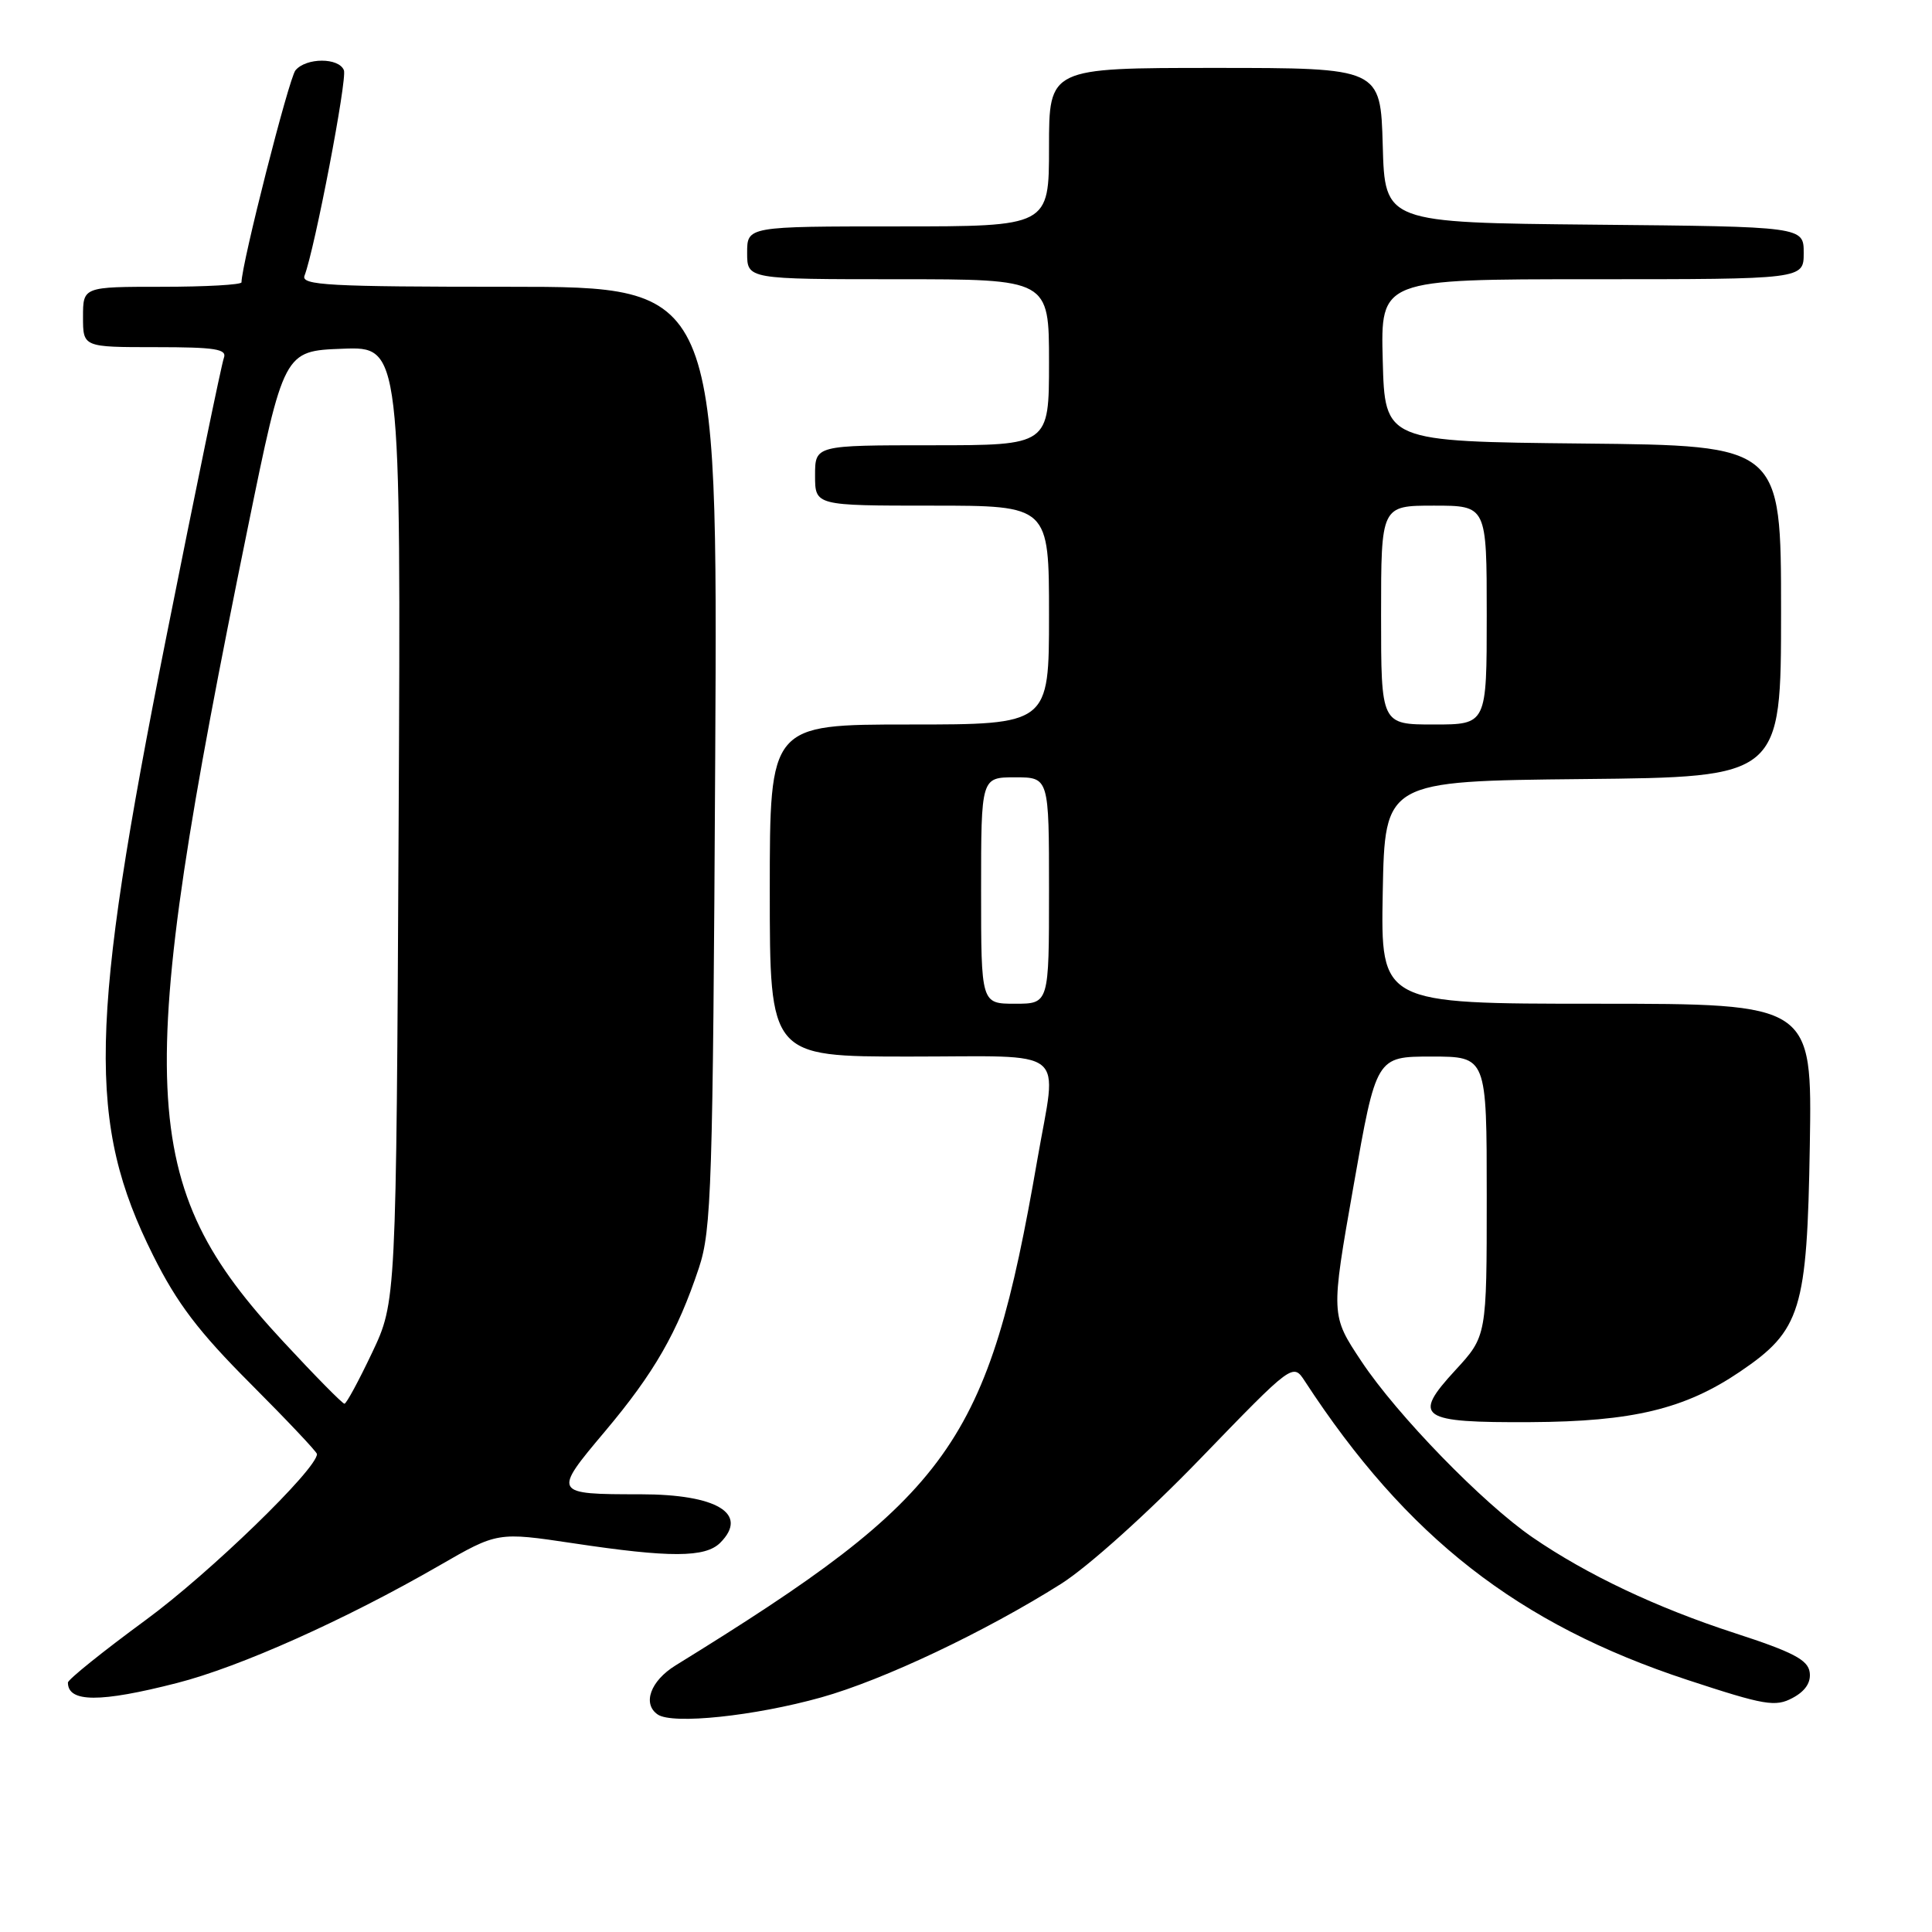 <?xml version="1.0" encoding="UTF-8" standalone="no"?>
<!DOCTYPE svg PUBLIC "-//W3C//DTD SVG 1.1//EN" "http://www.w3.org/Graphics/SVG/1.1/DTD/svg11.dtd" >
<svg xmlns="http://www.w3.org/2000/svg" xmlns:xlink="http://www.w3.org/1999/xlink" version="1.1" viewBox="0 0 256 256">
 <g >
 <path fill="currentColor"
d=" M 108.83 224.91 C 117.05 222.61 130.53 216.22 140.61 209.86 C 144.16 207.61 152.08 200.50 159.07 193.26 C 171.32 180.59 171.32 180.59 172.91 183.03 C 186.38 203.68 201.16 215.22 223.60 222.60 C 233.85 225.97 235.25 226.21 237.54 224.98 C 239.22 224.08 239.99 222.92 239.79 221.57 C 239.56 219.94 237.55 218.89 229.91 216.41 C 219.53 213.04 210.28 208.66 203.07 203.71 C 196.50 199.20 185.12 187.50 180.40 180.39 C 176.33 174.27 176.33 174.27 179.35 157.14 C 182.36 140.00 182.36 140.00 189.68 140.00 C 197.00 140.00 197.00 140.00 197.00 158.52 C 197.00 177.04 197.00 177.04 192.84 181.56 C 187.07 187.82 188.09 188.52 202.81 188.44 C 216.33 188.37 223.26 186.70 230.55 181.76 C 238.64 176.28 239.45 173.65 239.81 151.75 C 240.12 133.00 240.12 133.00 211.53 133.00 C 182.95 133.00 182.95 133.00 183.22 118.25 C 183.50 103.50 183.50 103.50 209.75 103.23 C 236.00 102.97 236.00 102.97 236.00 81.00 C 236.00 59.03 236.00 59.03 209.75 58.77 C 183.50 58.50 183.50 58.50 183.22 47.75 C 182.93 37.00 182.93 37.00 210.97 37.00 C 239.00 37.00 239.00 37.00 239.00 33.52 C 239.00 30.03 239.00 30.03 211.25 29.77 C 183.50 29.50 183.50 29.50 183.22 19.25 C 182.93 9.00 182.93 9.00 160.97 9.00 C 139.00 9.00 139.00 9.00 139.00 19.50 C 139.00 30.00 139.00 30.00 119.00 30.00 C 99.00 30.00 99.00 30.00 99.00 33.50 C 99.00 37.00 99.00 37.00 119.00 37.00 C 139.00 37.00 139.00 37.00 139.00 48.00 C 139.00 59.00 139.00 59.00 123.50 59.00 C 108.00 59.00 108.00 59.00 108.00 63.00 C 108.00 67.00 108.00 67.00 123.50 67.00 C 139.00 67.00 139.00 67.00 139.00 81.50 C 139.00 96.00 139.00 96.00 120.50 96.00 C 102.00 96.00 102.00 96.00 102.00 118.00 C 102.00 140.00 102.00 140.00 120.50 140.00 C 141.95 140.00 140.08 138.50 137.46 153.62 C 130.90 191.49 126.21 198.04 89.51 220.68 C 86.19 222.73 85.09 225.77 87.15 227.18 C 89.11 228.53 99.98 227.39 108.83 224.91 Z  M 23.44 223.01 C 31.79 220.88 45.75 214.63 58.20 207.45 C 65.93 202.99 65.93 202.99 75.96 204.49 C 88.77 206.42 93.45 206.40 95.43 204.43 C 99.27 200.58 95.02 198.00 84.86 198.00 C 73.26 198.00 73.21 197.92 80.16 189.67 C 86.69 181.91 89.75 176.58 92.61 168.00 C 94.28 162.96 94.46 157.34 94.77 100.25 C 95.10 38.00 95.10 38.00 67.44 38.00 C 43.54 38.00 39.86 37.80 40.35 36.53 C 41.71 32.98 46.02 10.50 45.57 9.31 C 44.91 7.61 40.56 7.62 39.15 9.32 C 38.28 10.37 32.00 35.04 32.00 37.41 C 32.00 37.73 27.28 38.00 21.50 38.00 C 11.00 38.00 11.00 38.00 11.00 42.00 C 11.00 46.00 11.00 46.00 20.61 46.00 C 28.56 46.00 30.12 46.25 29.66 47.44 C 29.36 48.23 25.91 64.95 22.00 84.58 C 11.79 135.83 11.52 148.80 20.29 166.35 C 23.46 172.70 26.31 176.45 33.18 183.33 C 38.03 188.19 42.00 192.39 42.00 192.67 C 42.00 194.66 27.78 208.45 19.31 214.66 C 13.64 218.82 9.00 222.55 9.00 222.95 C 9.00 225.60 13.26 225.62 23.44 223.01 Z  M 130.00 118.00 C 130.00 103.00 130.00 103.00 134.50 103.00 C 139.00 103.00 139.00 103.00 139.00 118.00 C 139.00 133.00 139.00 133.00 134.50 133.00 C 130.00 133.00 130.00 133.00 130.00 118.00 Z  M 183.00 81.50 C 183.00 67.00 183.00 67.00 190.00 67.00 C 197.00 67.00 197.00 67.00 197.00 81.50 C 197.00 96.00 197.00 96.00 190.00 96.00 C 183.00 96.00 183.00 96.00 183.00 81.50 Z  M 37.58 177.82 C 18.11 156.86 17.57 144.67 32.82 70.00 C 37.62 46.50 37.62 46.50 45.38 46.21 C 53.13 45.91 53.13 45.91 52.82 109.21 C 52.50 172.50 52.50 172.50 49.30 179.25 C 47.54 182.96 45.90 186.00 45.64 186.00 C 45.38 186.00 41.75 182.32 37.58 177.82 Z "/>
</g>
</svg>
